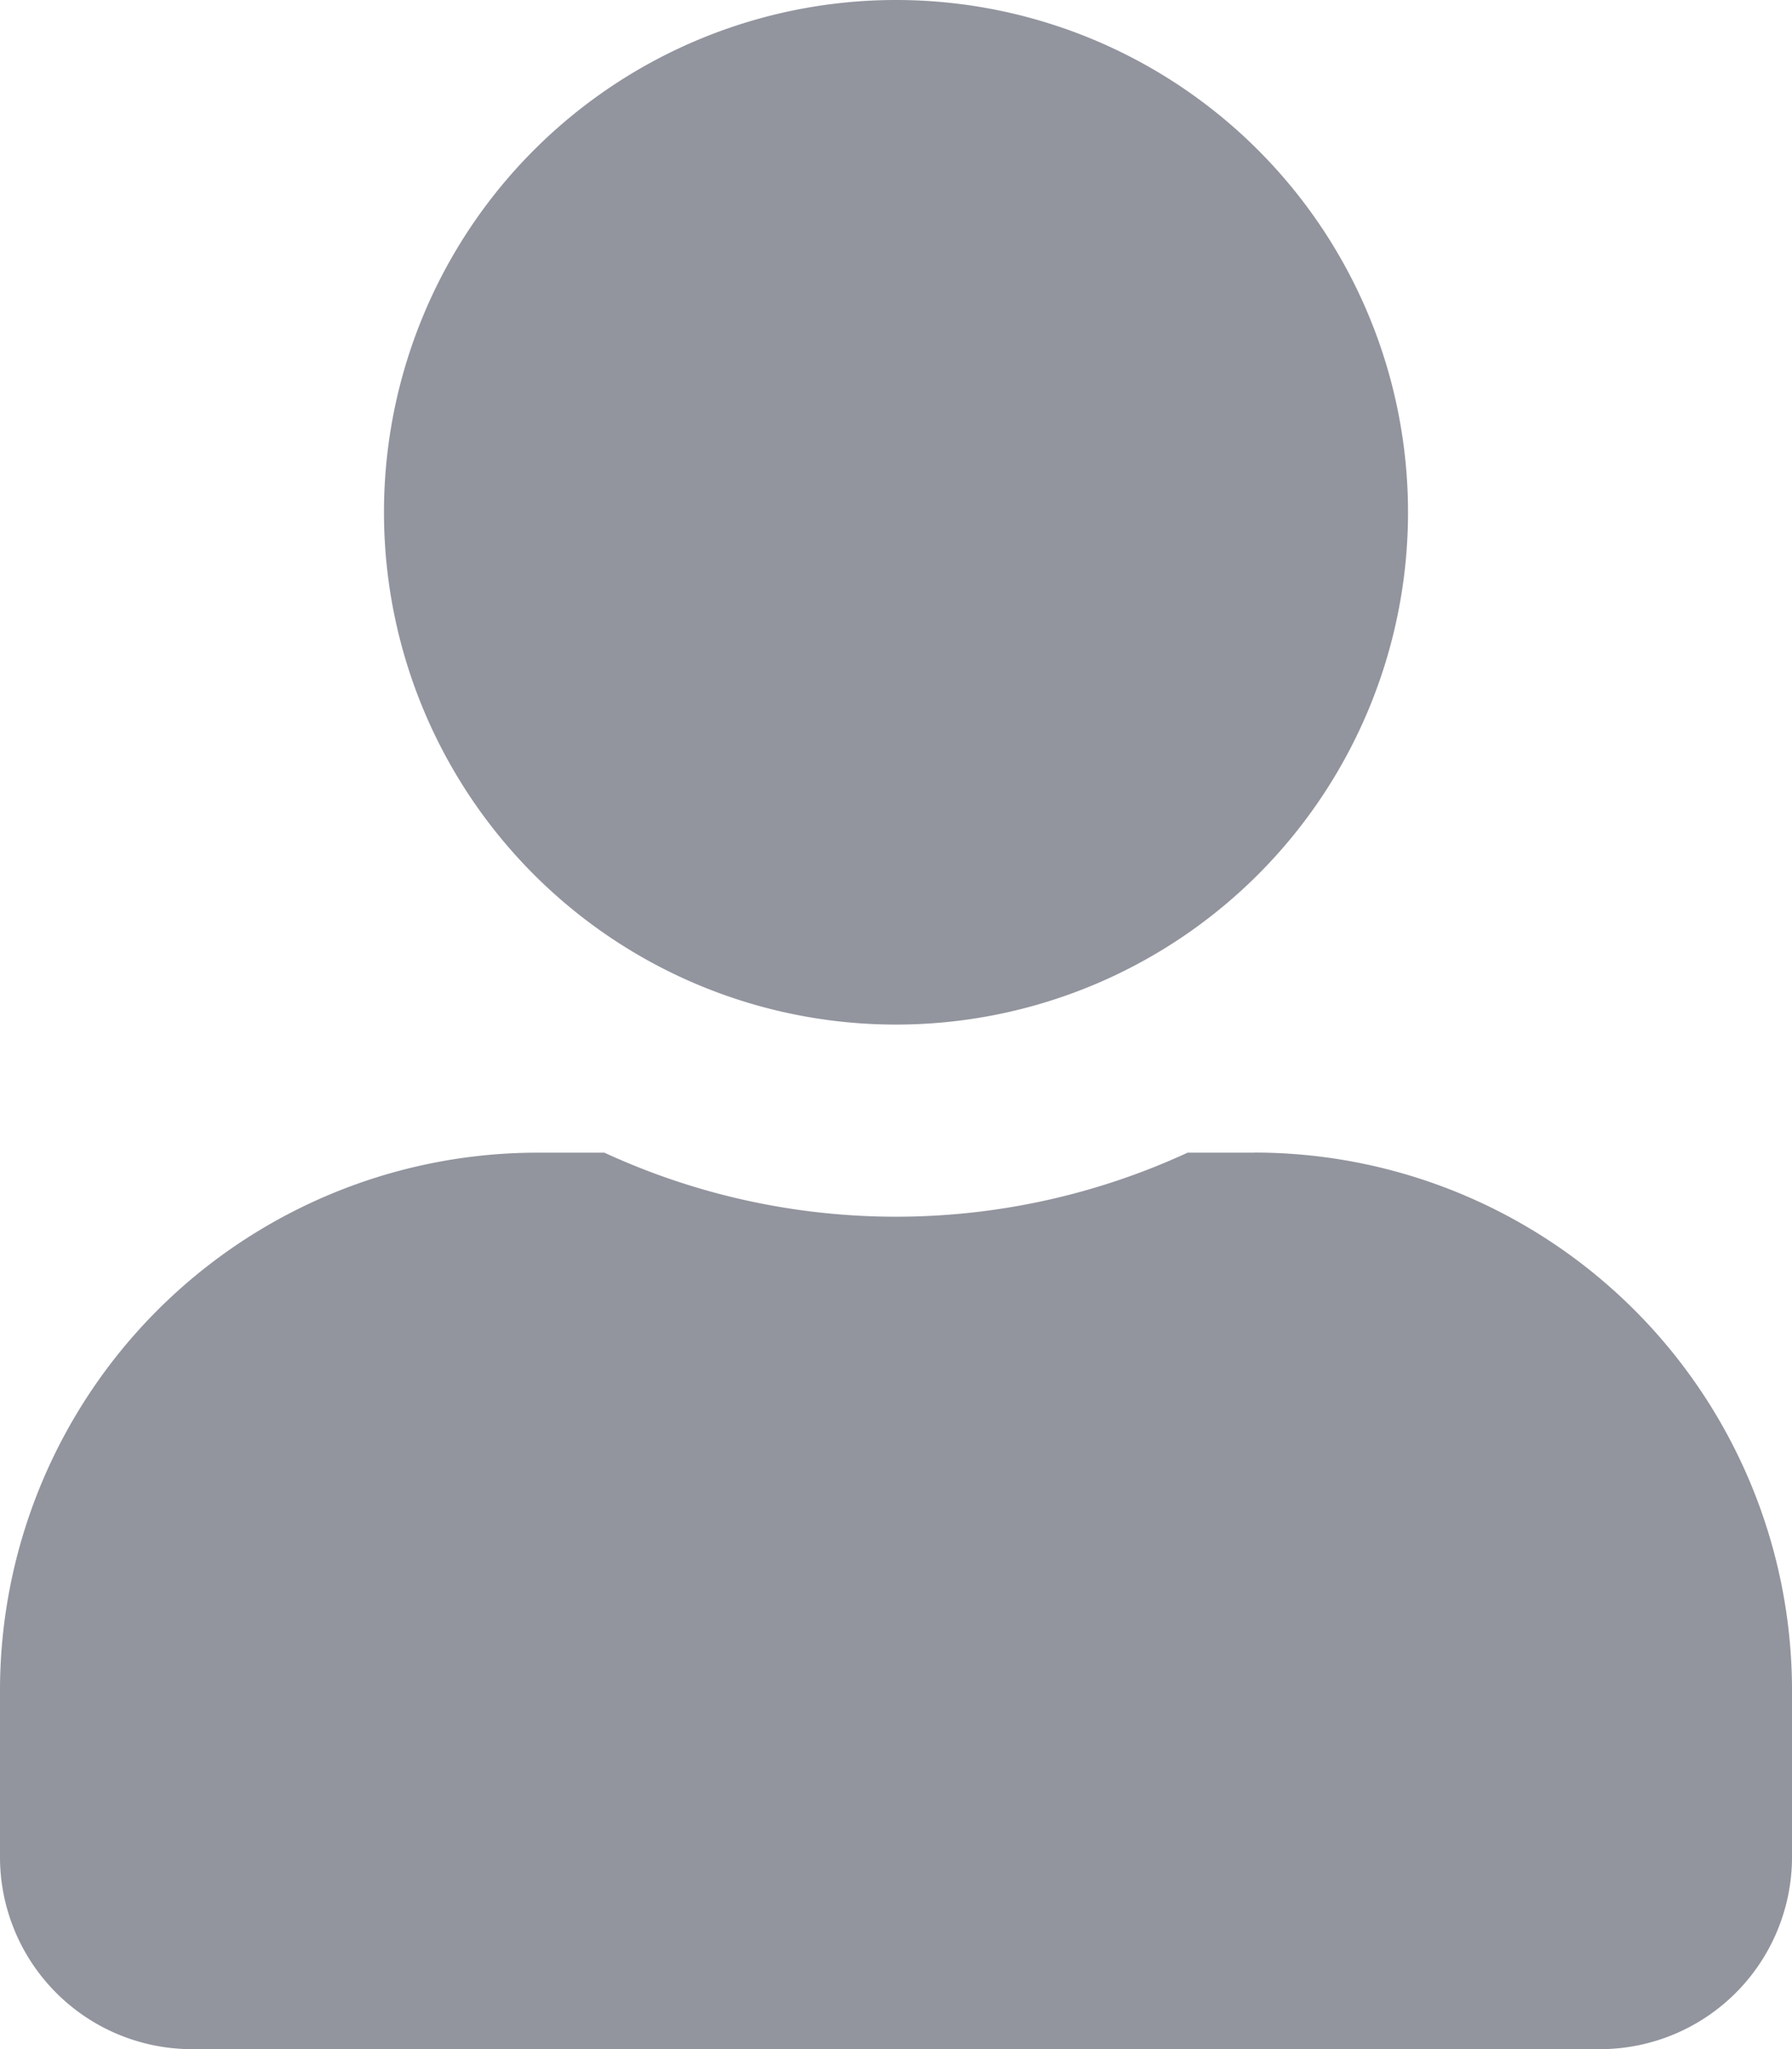 <svg xmlns="http://www.w3.org/2000/svg" width="18" height="20.571" viewBox="0 0 18 20.571">
  <path id="user-solid" d="M9,10.286A5.143,5.143,0,1,0,3.857,5.143,5.142,5.142,0,0,0,9,10.286Zm3.6,1.286h-.671a6.994,6.994,0,0,1-5.858,0H5.4a5.4,5.4,0,0,0-5.4,5.4v1.671a1.929,1.929,0,0,0,1.929,1.929H16.071A1.929,1.929,0,0,0,18,18.643V16.971A5.4,5.4,0,0,0,12.6,11.571Z" fill="#262b3f" opacity="0.5"/>
</svg>
